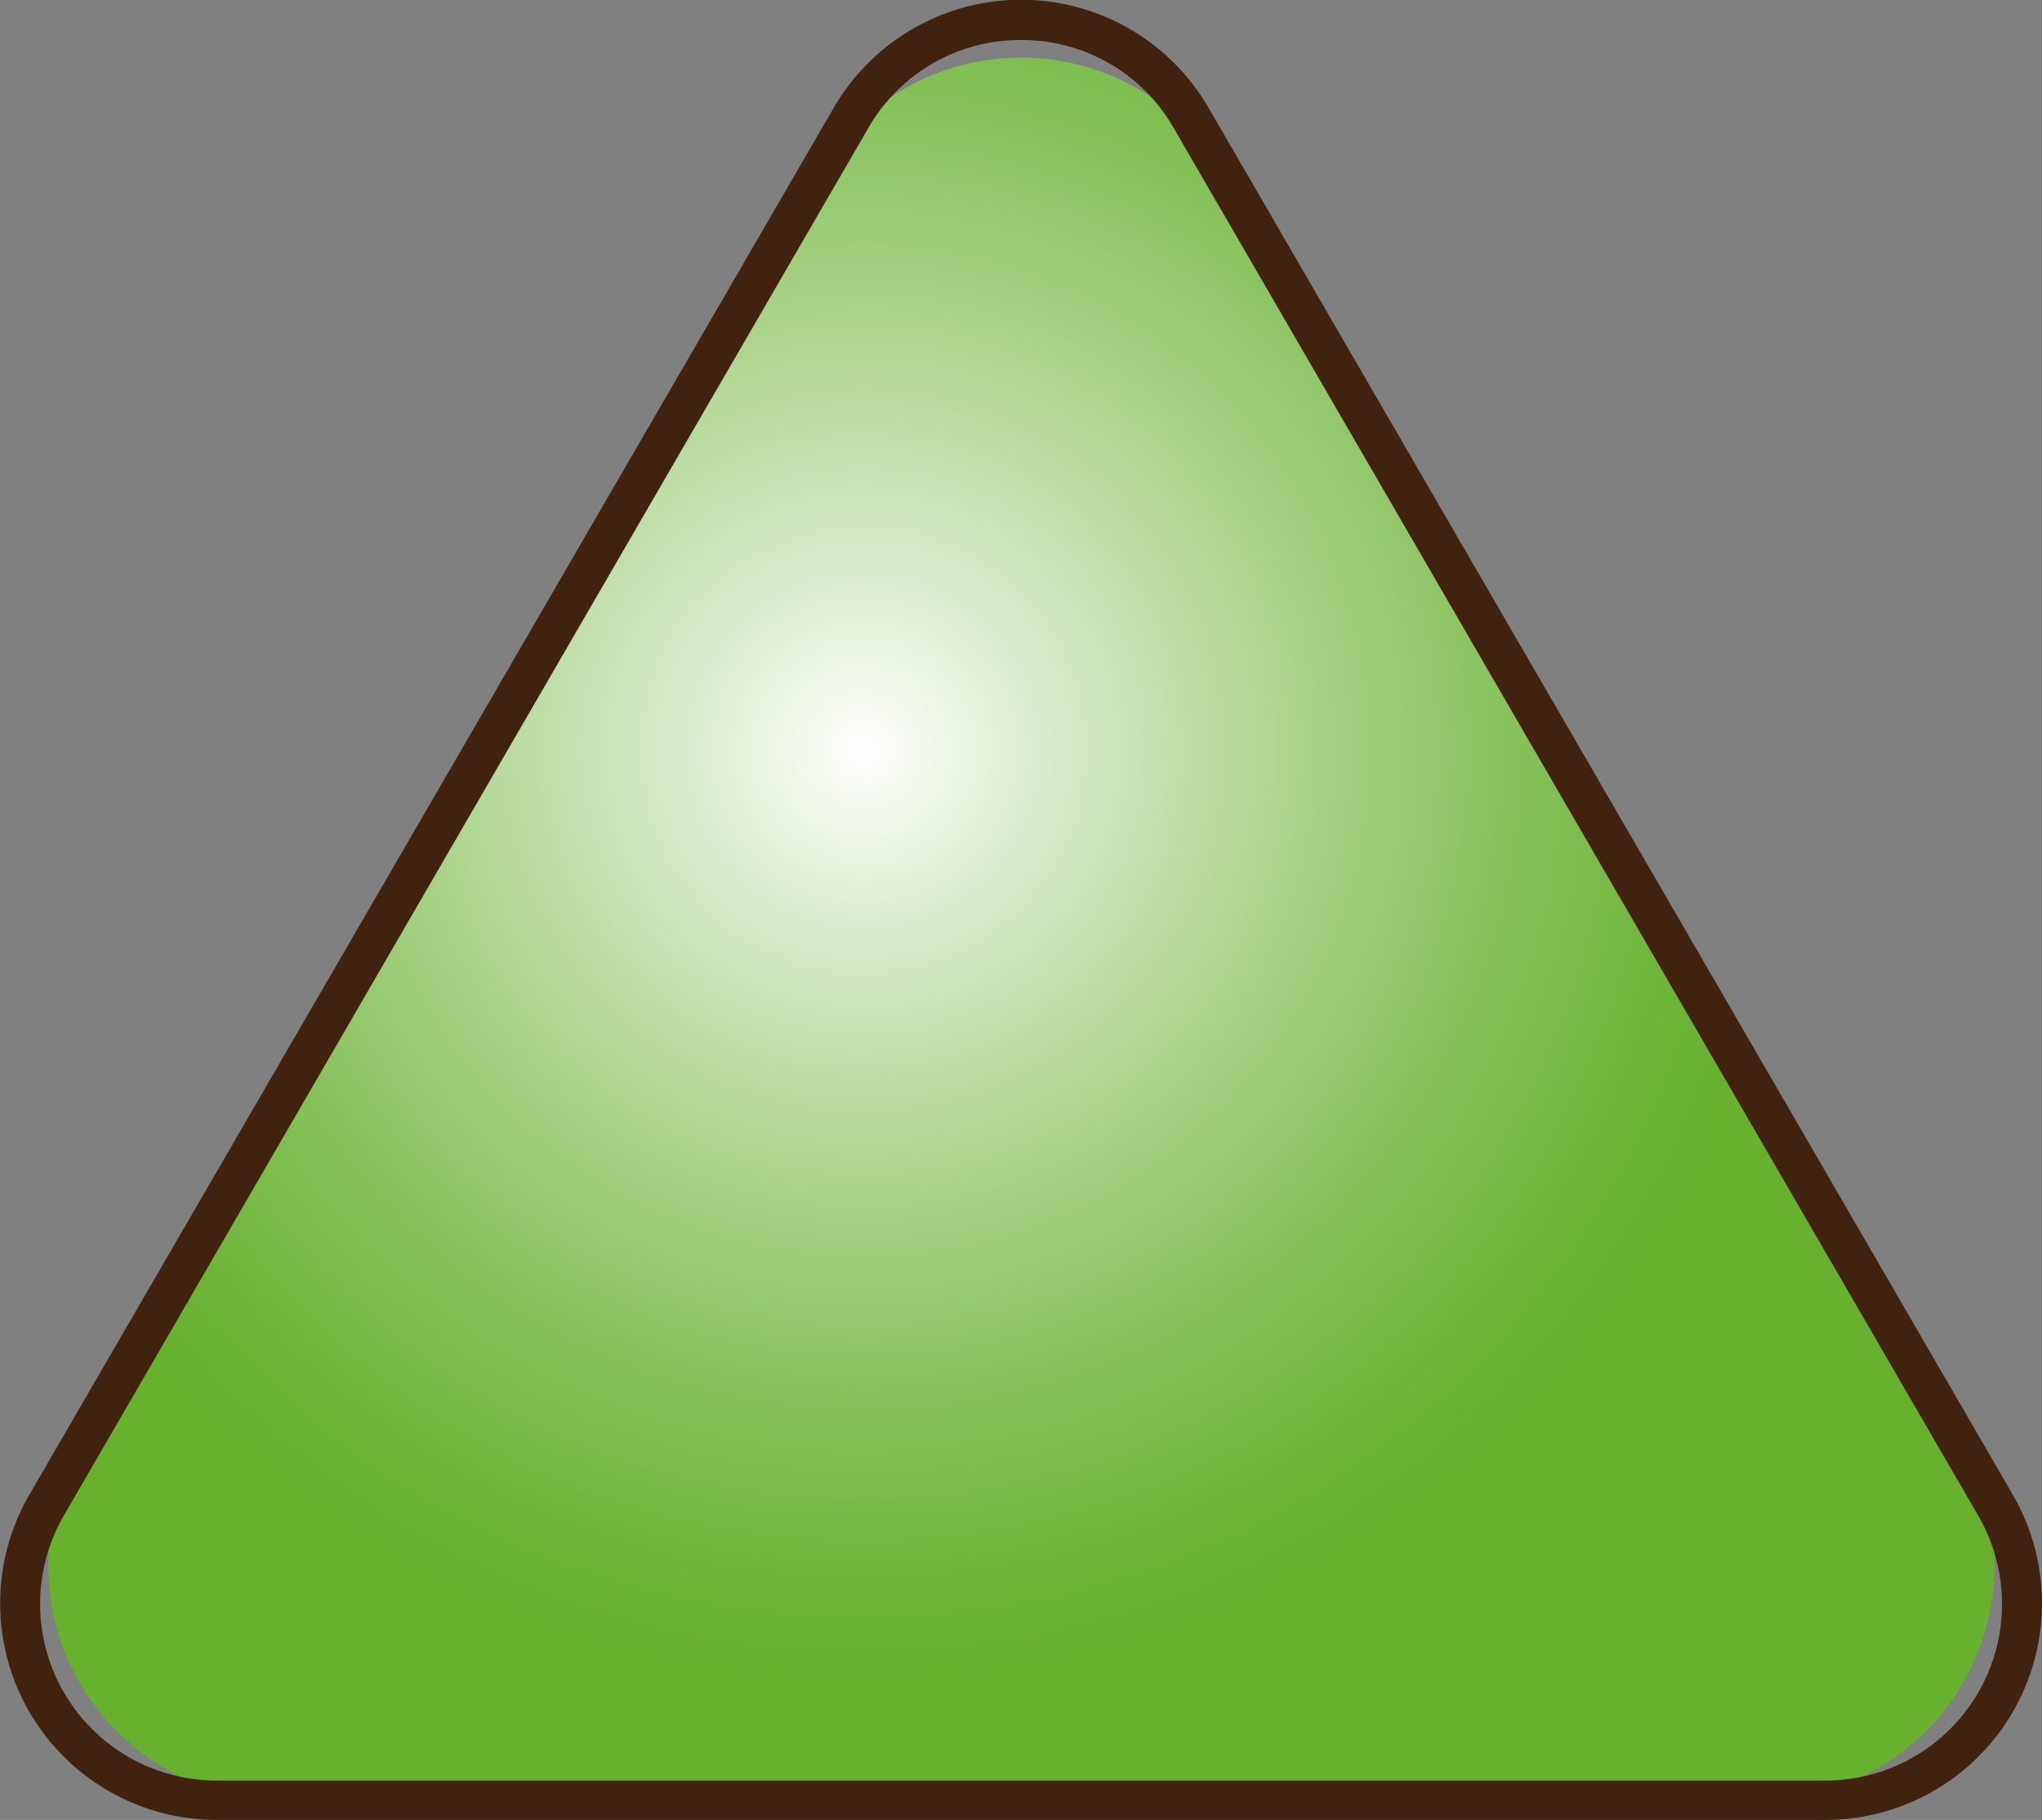 <svg xmlns="http://www.w3.org/2000/svg" xmlns:xlink="http://www.w3.org/1999/xlink" viewBox="0 0 130.66 116.44"><rect x="0" y="0" width="130.66" height="116.44" fill="#808080" stroke="none"/><defs><style>.a0d7cbf4-9988-4d58-9a79-9c53700b59ea{fill:url(#f82ac5b5-a540-426e-a7fe-cffda9f0d57e);}.a7506a58-0ca0-4a6c-9c86-014ffea0356a{fill:#40220f;}</style><radialGradient id="f82ac5b5-a540-426e-a7fe-cffda9f0d57e" cx="55.27" cy="48" r="59.11" gradientUnits="userSpaceOnUse"><stop offset="0" stop-color="#fff"/><stop offset="0.21" stop-color="#d7eac8"/><stop offset="0.49" stop-color="#a7d287"/><stop offset="0.72" stop-color="#84c057"/><stop offset="0.9" stop-color="#6fb53a"/><stop offset="1" stop-color="#67b12f"/></radialGradient></defs><title>4_3</title><g id="b9be921c-c0d0-4649-9efa-ccb0d972dee4" data-name="圖層 2"><g id="e67267ca-aae2-4a0f-8c3f-6840e9ce2aa5" data-name="圖層 1"><path class="a0d7cbf4-9988-4d58-9a79-9c53700b59ea" d="M52.36,11.16,5.11,92.64a15,15,0,0,0,13,22.52h94.49a15,15,0,0,0,13-22.52L78.31,11.16A15,15,0,0,0,52.36,11.16Z"/><path class="a7506a58-0ca0-4a6c-9c86-014ffea0356a" d="M116.78,116.44H13.88a13.86,13.86,0,0,1-12-20.81L53.34,6.91a13.86,13.86,0,0,1,24,0l51.45,88.72a13.86,13.86,0,0,1-12,20.81ZM65.33,2.56a11.2,11.2,0,0,0-9.77,5.63L4.11,96.92a11.3,11.3,0,0,0,9.77,17h102.9a11.29,11.29,0,0,0,9.77-17L75.1,8.19A11.18,11.18,0,0,0,65.33,2.56Z"/></g></g></svg>